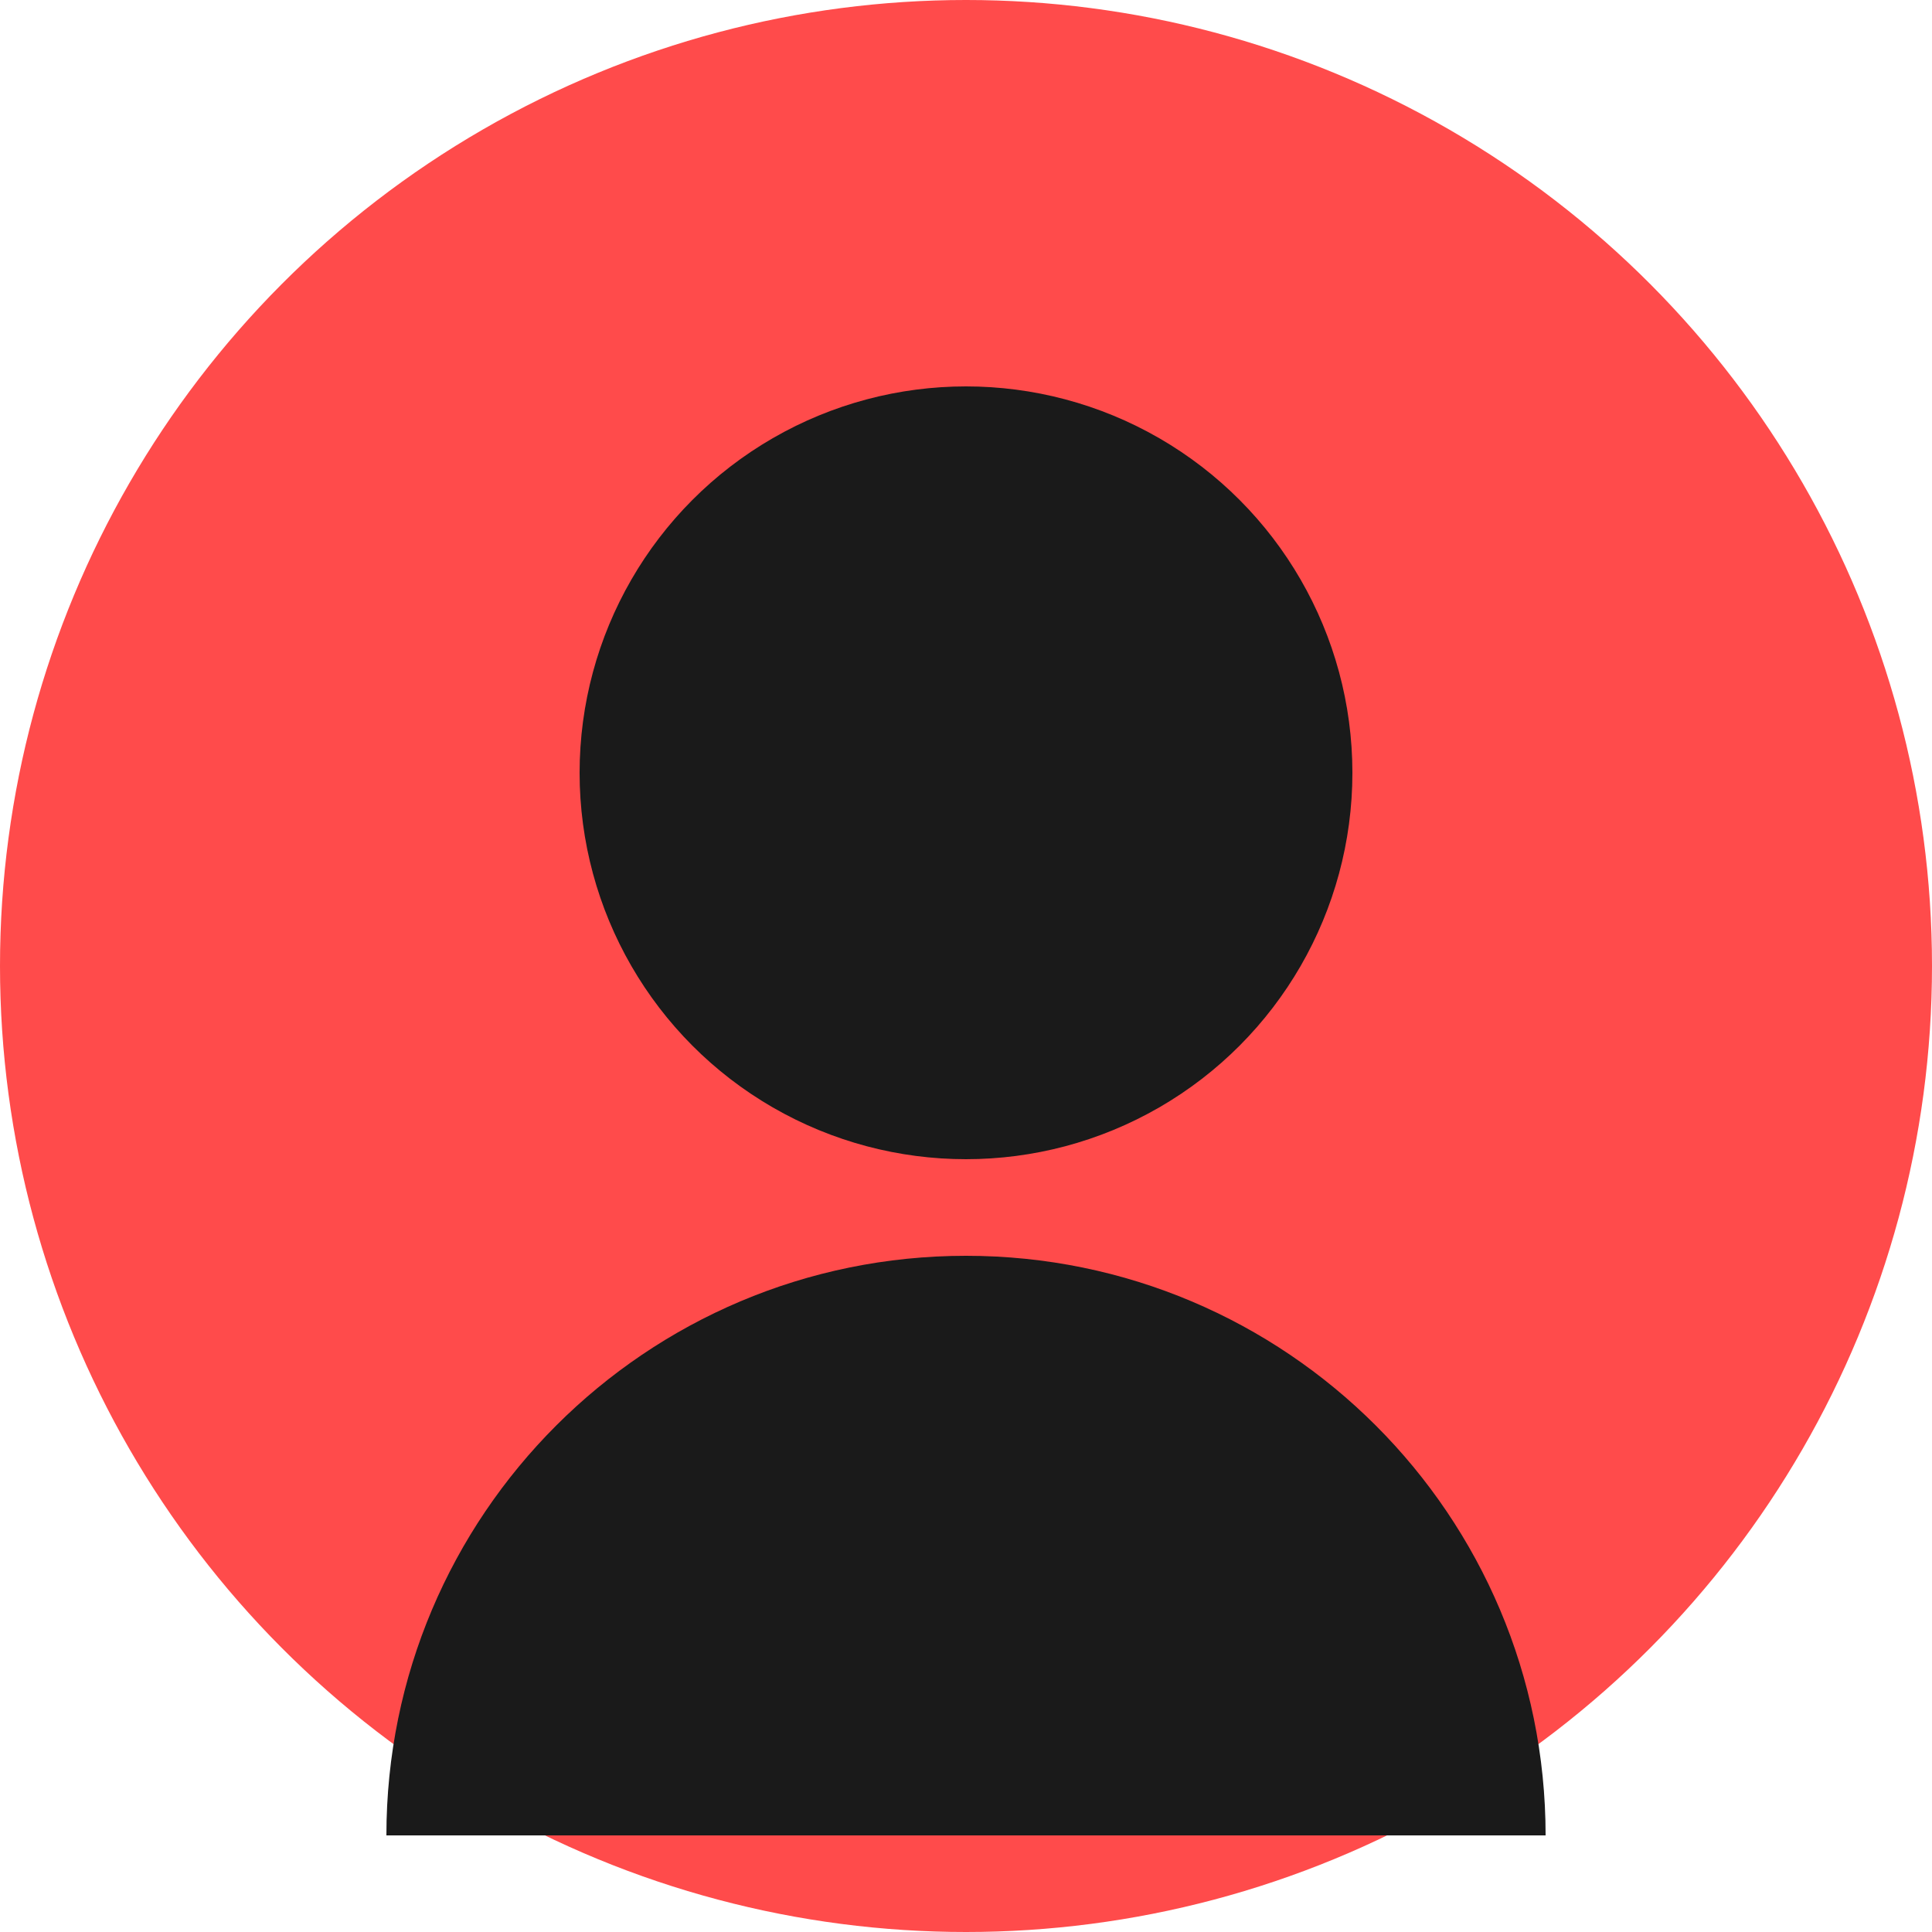 <svg width="200" height="200" viewBox="0 0 200 200" fill="none" xmlns="http://www.w3.org/2000/svg">
  <circle cx="100" cy="100" r="100" fill="#FF4B4B"/>
  <circle cx="100" cy="80" r="40" fill="#1A1A1A"/>
  <path d="M100 130C66.863 130 40 156.863 40 190H160C160 156.863 133.137 130 100 130Z" fill="#1A1A1A"/>
</svg> 